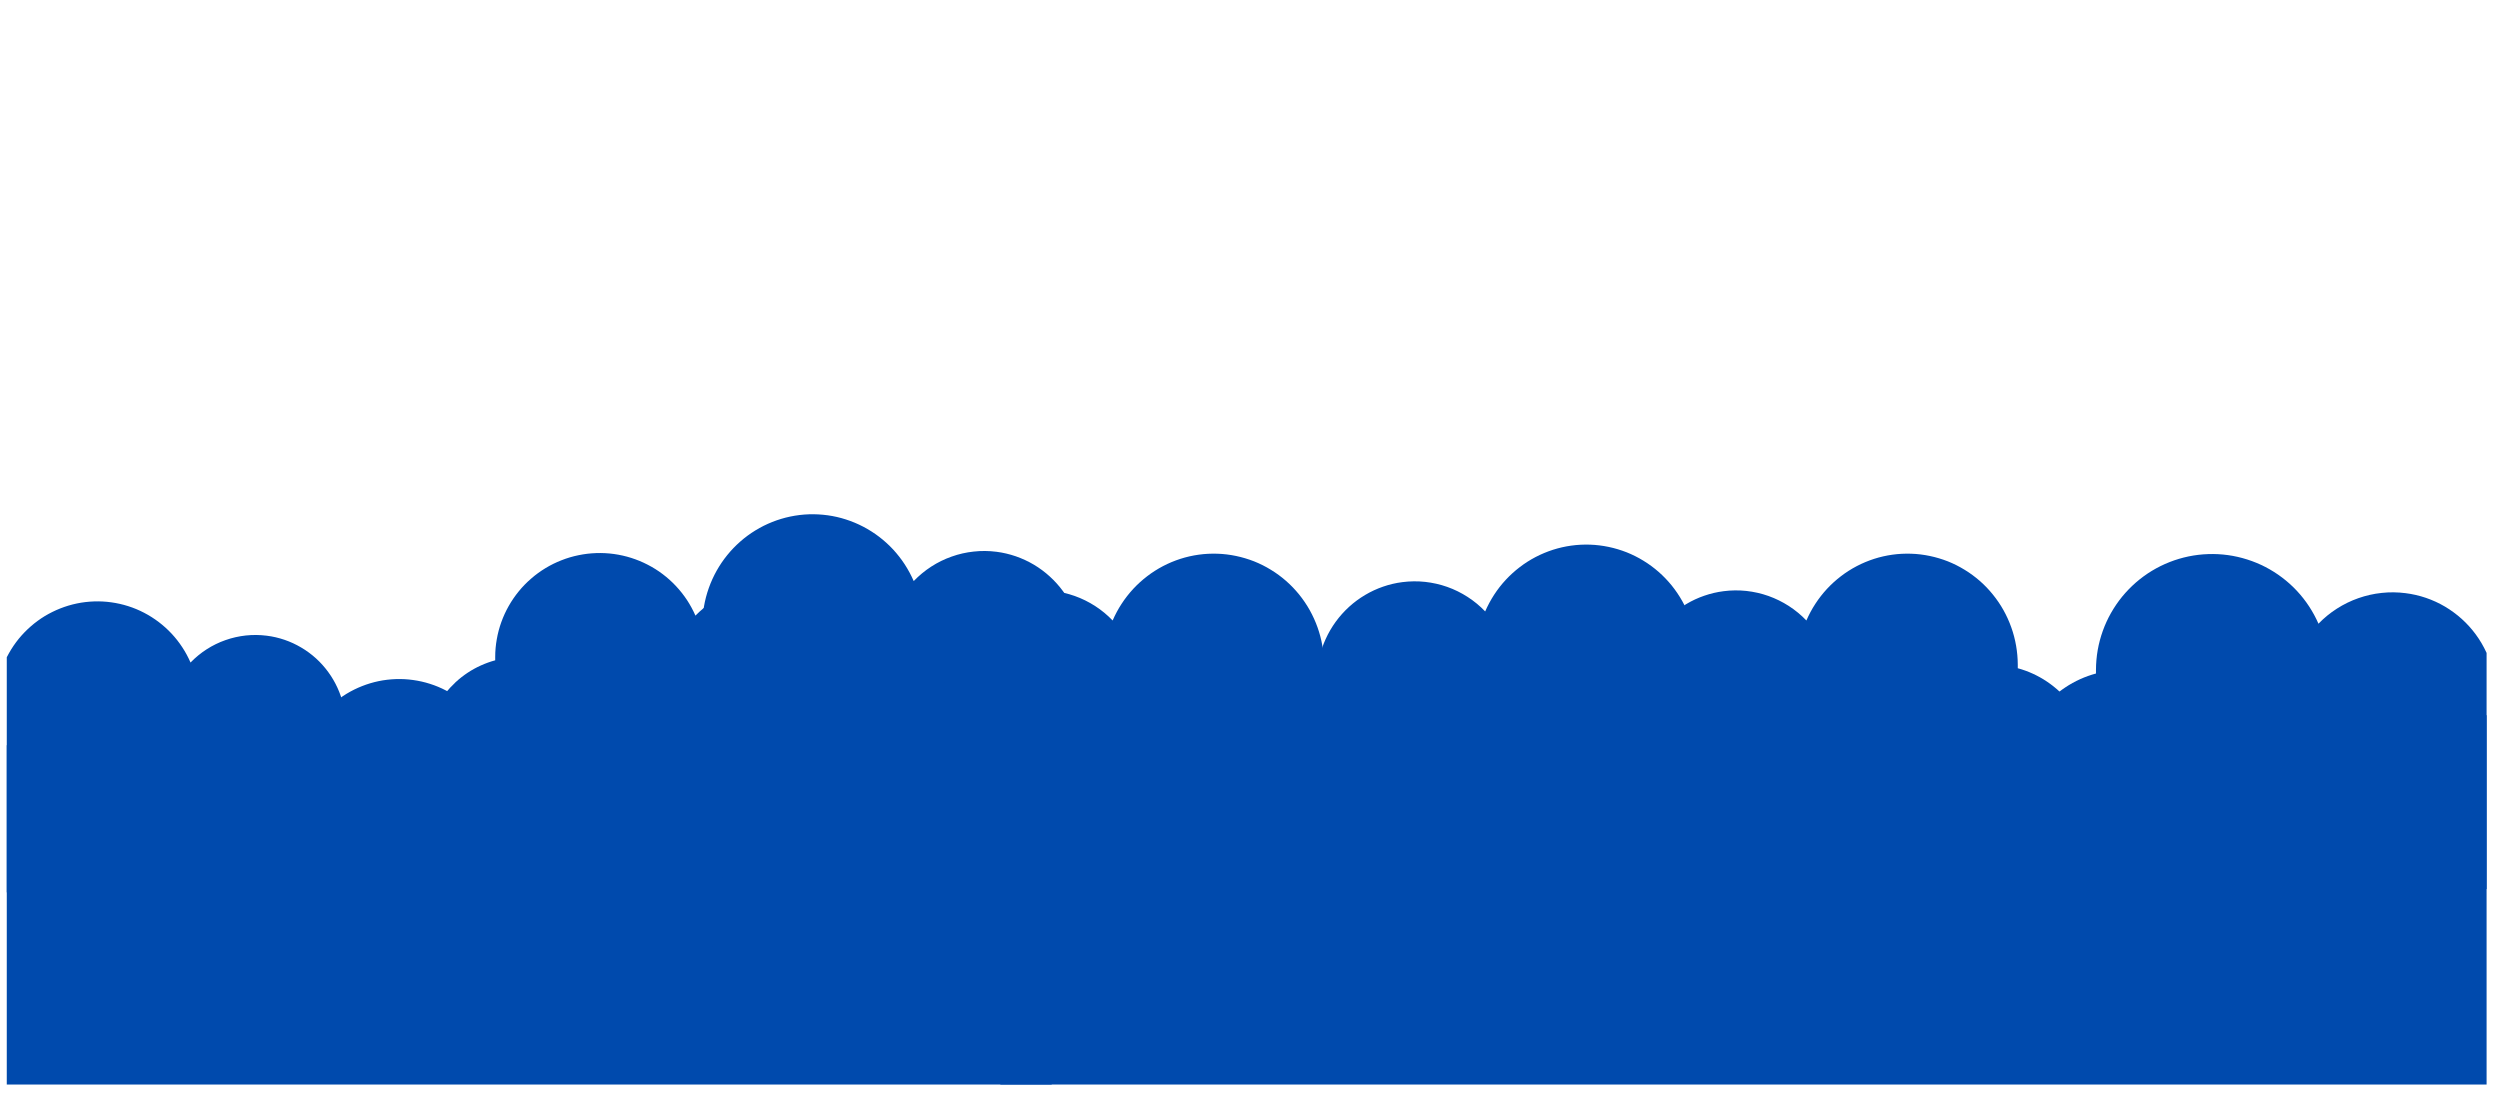 <svg xmlns="http://www.w3.org/2000/svg" xmlns:xlink="http://www.w3.org/1999/xlink" width="375" zoomAndPan="magnify" viewBox="0 0 281.25 123" height="164" preserveAspectRatio="xMidYMid meet" version="1.0"><defs><clipPath id="813e106b26"><path d="M 47.875 62 L 105.336 62 L 105.336 96.352 L 47.875 96.352 Z M 47.875 62 " clip-rule="nonzero"/></clipPath><clipPath id="c41d616390"><path d="M 70.742 57 L 131.395 57 L 131.395 94 L 70.742 94 Z M 70.742 57 " clip-rule="nonzero"/></clipPath><clipPath id="417f4b018d"><path d="M 138.48 61 L 198.957 61 L 198.957 97.727 L 138.48 97.727 Z M 138.48 61 " clip-rule="nonzero"/></clipPath><clipPath id="d15f4924d6"><path d="M 96.57 62 L 157.047 62 L 157.047 98.746 L 96.57 98.746 Z M 96.57 62 " clip-rule="nonzero"/></clipPath><clipPath id="4f9c86d84c"><path d="M 174.617 62 L 235.094 62 L 235.094 98.746 L 174.617 98.746 Z M 174.617 62 " clip-rule="nonzero"/></clipPath><clipPath id="ce8980dfb4"><path d="M 0.762 83.836 L 118.316 83.836 L 118.316 122.008 L 0.762 122.008 Z M 0.762 83.836 " clip-rule="nonzero"/></clipPath><clipPath id="a97a44a072"><path d="M 112.523 80.461 L 279.742 80.461 L 279.742 122.008 L 112.523 122.008 Z M 112.523 80.461 " clip-rule="nonzero"/></clipPath><clipPath id="bfc21383c1"><path d="M 0.762 67 L 47.781 67 L 47.781 101 L 0.762 101 Z M 0.762 67 " clip-rule="nonzero"/></clipPath><clipPath id="c4e2a16408"><path d="M 227.09 62 L 279.742 62 L 279.742 100.344 L 227.09 100.344 Z M 227.09 62 " clip-rule="nonzero"/></clipPath><clipPath id="11cb49c6b9"><path d="M 25.867 76 L 81.73 76 L 81.73 109.754 L 25.867 109.754 Z M 25.867 76 " clip-rule="nonzero"/></clipPath></defs><g clip-path="url(#813e106b26)"><path fill="#004aad" d="M 102.188 80.801 C 101.332 80.055 100.375 79.469 99.316 79.051 C 98.258 78.633 97.16 78.402 96.023 78.367 C 96.148 77.668 96.203 76.969 96.188 76.258 C 96.168 75.551 96.082 74.852 95.922 74.164 C 95.762 73.473 95.535 72.809 95.238 72.164 C 94.941 71.52 94.586 70.914 94.164 70.344 C 93.746 69.773 93.273 69.25 92.746 68.777 C 92.219 68.301 91.648 67.883 91.039 67.527 C 90.426 67.168 89.785 66.871 89.113 66.645 C 88.441 66.418 87.754 66.258 87.051 66.168 C 86.246 66.066 85.441 66.059 84.637 66.145 C 83.828 66.23 83.043 66.406 82.277 66.676 C 81.516 66.941 80.789 67.297 80.105 67.73 C 79.426 68.168 78.801 68.676 78.238 69.258 C 77.969 68.645 77.652 68.059 77.285 67.5 C 76.914 66.941 76.504 66.422 76.047 65.934 C 75.59 65.445 75.094 65 74.559 64.594 C 74.027 64.191 73.461 63.836 72.867 63.531 C 72.273 63.223 71.656 62.969 71.02 62.766 C 70.379 62.562 69.73 62.418 69.066 62.324 C 68.402 62.234 67.738 62.199 67.066 62.223 C 66.398 62.246 65.738 62.324 65.082 62.461 C 64.426 62.594 63.785 62.785 63.164 63.031 C 62.539 63.273 61.941 63.57 61.371 63.914 C 60.797 64.262 60.258 64.652 59.754 65.094 C 59.246 65.531 58.781 66.008 58.359 66.527 C 57.938 67.043 57.559 67.594 57.23 68.176 C 56.902 68.754 56.625 69.359 56.398 69.988 C 56.172 70.617 56 71.262 55.887 71.922 C 55.77 72.578 55.711 73.242 55.711 73.91 C 55.703 74.035 55.703 74.16 55.711 74.285 C 55.156 74.434 54.621 74.629 54.102 74.863 C 53.578 75.098 53.082 75.371 52.605 75.688 C 52.129 76.004 51.68 76.355 51.262 76.742 C 50.844 77.133 50.457 77.551 50.105 78 C 49.754 78.453 49.441 78.926 49.168 79.426 C 48.895 79.93 48.66 80.449 48.473 80.984 C 48.281 81.523 48.137 82.074 48.039 82.637 C 47.938 83.195 47.883 83.762 47.875 84.332 L 47.875 84.465 C 47.895 85.238 47.992 86.004 48.164 86.762 C 48.336 87.516 48.578 88.25 48.895 88.957 C 49.207 89.668 49.586 90.34 50.035 90.973 C 50.48 91.609 50.98 92.195 51.543 92.73 C 52.102 93.27 52.711 93.746 53.363 94.168 C 54.016 94.586 54.703 94.938 55.426 95.223 C 56.148 95.508 56.891 95.723 57.656 95.863 C 58.418 96.004 59.191 96.07 59.965 96.062 L 97.5 96.062 C 98.012 96.062 98.523 96.012 99.027 95.91 C 99.531 95.812 100.023 95.664 100.496 95.465 C 100.973 95.27 101.426 95.027 101.852 94.742 C 102.281 94.457 102.676 94.133 103.039 93.77 C 103.402 93.41 103.727 93.012 104.016 92.586 C 104.301 92.16 104.543 91.711 104.738 91.234 C 104.934 90.762 105.082 90.273 105.184 89.77 C 105.285 89.266 105.336 88.758 105.336 88.242 C 105.363 86.836 105.105 85.484 104.559 84.188 C 104.008 82.891 103.219 81.762 102.188 80.801 Z M 102.188 80.801 " fill-opacity="1" fill-rule="nonzero"/></g><g clip-path="url(#c41d616390)"><path fill="#004aad" d="M 128.07 77.703 C 127.168 76.902 126.16 76.281 125.043 75.832 C 123.926 75.387 122.766 75.141 121.566 75.102 C 121.699 74.355 121.758 73.605 121.738 72.852 C 121.719 72.094 121.629 71.348 121.457 70.613 C 121.289 69.875 121.051 69.164 120.738 68.477 C 120.426 67.789 120.047 67.141 119.605 66.531 C 119.16 65.922 118.66 65.363 118.105 64.859 C 117.551 64.352 116.949 63.906 116.305 63.523 C 115.66 63.141 114.98 62.828 114.273 62.582 C 113.562 62.34 112.84 62.168 112.098 62.074 C 111.246 61.965 110.398 61.957 109.547 62.051 C 108.695 62.141 107.867 62.328 107.059 62.617 C 106.25 62.902 105.484 63.277 104.766 63.742 C 104.043 64.211 103.387 64.754 102.793 65.371 C 102.508 64.719 102.172 64.094 101.785 63.496 C 101.398 62.902 100.961 62.344 100.48 61.82 C 99.996 61.301 99.473 60.824 98.91 60.395 C 98.348 59.965 97.75 59.586 97.125 59.258 C 96.496 58.93 95.844 58.656 95.172 58.441 C 94.5 58.223 93.812 58.066 93.109 57.969 C 92.41 57.875 91.707 57.836 91 57.859 C 90.297 57.883 89.598 57.969 88.906 58.113 C 88.211 58.258 87.539 58.461 86.879 58.723 C 86.223 58.984 85.59 59.297 84.988 59.668 C 84.383 60.039 83.812 60.457 83.281 60.926 C 82.746 61.395 82.258 61.902 81.809 62.457 C 81.363 63.008 80.965 63.594 80.617 64.215 C 80.27 64.836 79.977 65.484 79.738 66.156 C 79.5 66.828 79.32 67.516 79.199 68.219 C 79.078 68.918 79.016 69.629 79.012 70.34 C 79.004 70.477 79.004 70.609 79.012 70.746 C 78.43 70.902 77.863 71.109 77.312 71.359 C 76.762 71.609 76.238 71.902 75.734 72.242 C 75.23 72.578 74.758 72.953 74.316 73.367 C 73.875 73.781 73.469 74.23 73.098 74.711 C 72.727 75.191 72.398 75.699 72.105 76.234 C 71.816 76.77 71.574 77.324 71.375 77.898 C 71.172 78.473 71.02 79.062 70.914 79.66 C 70.809 80.262 70.75 80.867 70.742 81.477 L 70.742 81.613 C 70.766 82.441 70.867 83.258 71.047 84.066 C 71.23 84.875 71.484 85.656 71.816 86.414 C 72.148 87.172 72.551 87.887 73.02 88.566 C 73.492 89.246 74.023 89.871 74.613 90.445 C 75.203 91.02 75.844 91.527 76.535 91.977 C 77.227 92.426 77.949 92.801 78.715 93.105 C 79.477 93.41 80.262 93.637 81.066 93.789 C 81.871 93.938 82.688 94.008 83.508 94 L 123.125 94 C 123.668 94 124.203 93.945 124.738 93.84 C 125.27 93.734 125.785 93.574 126.289 93.363 C 126.789 93.156 127.266 92.898 127.719 92.594 C 128.172 92.289 128.59 91.941 128.973 91.555 C 129.355 91.168 129.699 90.746 130 90.289 C 130.301 89.832 130.559 89.352 130.766 88.844 C 130.973 88.34 131.129 87.816 131.234 87.277 C 131.34 86.742 131.395 86.199 131.395 85.648 C 131.426 84.148 131.152 82.703 130.574 81.316 C 129.996 79.934 129.16 78.727 128.07 77.703 Z M 128.07 77.703 " fill-opacity="1" fill-rule="nonzero"/></g><g clip-path="url(#417f4b018d)"><path fill="#004aad" d="M 141.801 81.117 C 142.707 80.316 143.715 79.691 144.832 79.246 C 145.949 78.797 147.109 78.555 148.309 78.512 C 148.176 77.77 148.117 77.02 148.137 76.266 C 148.156 75.508 148.246 74.762 148.418 74.027 C 148.586 73.289 148.824 72.578 149.137 71.891 C 149.449 71.203 149.828 70.555 150.27 69.945 C 150.715 69.336 151.215 68.777 151.77 68.27 C 152.324 67.766 152.926 67.32 153.57 66.938 C 154.215 66.555 154.895 66.238 155.602 65.996 C 156.309 65.75 157.035 65.582 157.777 65.488 C 158.629 65.379 159.477 65.371 160.328 65.461 C 161.18 65.555 162.008 65.742 162.816 66.027 C 163.625 66.312 164.387 66.691 165.109 67.156 C 165.832 67.621 166.488 68.164 167.082 68.785 C 167.367 68.133 167.703 67.508 168.09 66.91 C 168.477 66.312 168.914 65.754 169.395 65.234 C 169.879 64.715 170.402 64.238 170.965 63.809 C 171.527 63.375 172.125 62.996 172.75 62.668 C 173.379 62.34 174.031 62.07 174.703 61.852 C 175.375 61.637 176.062 61.48 176.762 61.383 C 177.465 61.285 178.168 61.25 178.875 61.273 C 179.578 61.297 180.277 61.383 180.969 61.527 C 181.664 61.672 182.336 61.875 182.996 62.133 C 183.652 62.395 184.285 62.711 184.887 63.082 C 185.492 63.449 186.062 63.871 186.594 64.336 C 187.129 64.805 187.617 65.316 188.066 65.867 C 188.512 66.422 188.91 67.008 189.258 67.629 C 189.605 68.25 189.898 68.895 190.137 69.566 C 190.375 70.238 190.555 70.926 190.676 71.629 C 190.797 72.332 190.859 73.039 190.863 73.754 C 190.871 73.887 190.871 74.023 190.863 74.156 C 191.445 74.316 192.012 74.52 192.562 74.773 C 193.113 75.023 193.637 75.316 194.141 75.652 C 194.645 75.992 195.117 76.367 195.559 76.781 C 196 77.195 196.406 77.645 196.777 78.125 C 197.148 78.605 197.477 79.113 197.766 79.648 C 198.059 80.184 198.301 80.738 198.5 81.312 C 198.703 81.887 198.855 82.473 198.961 83.074 C 199.066 83.672 199.125 84.277 199.133 84.887 L 199.133 85.027 C 199.109 85.855 199.008 86.672 198.828 87.48 C 198.645 88.285 198.391 89.07 198.059 89.828 C 197.727 90.582 197.324 91.301 196.855 91.98 C 196.383 92.656 195.852 93.281 195.262 93.855 C 194.672 94.43 194.031 94.941 193.34 95.391 C 192.648 95.836 191.926 96.215 191.16 96.52 C 190.398 96.824 189.613 97.051 188.809 97.199 C 188 97.352 187.188 97.422 186.367 97.414 L 146.75 97.414 C 146.207 97.414 145.672 97.359 145.137 97.254 C 144.605 97.145 144.09 96.988 143.586 96.777 C 143.086 96.566 142.609 96.309 142.156 96.004 C 141.703 95.699 141.285 95.355 140.902 94.969 C 140.52 94.578 140.176 94.156 139.875 93.703 C 139.574 93.246 139.316 92.766 139.109 92.258 C 138.902 91.75 138.746 91.23 138.641 90.691 C 138.535 90.152 138.48 89.609 138.48 89.062 C 138.449 87.559 138.723 86.117 139.301 84.73 C 139.879 83.348 140.715 82.141 141.801 81.117 Z M 141.801 81.117 " fill-opacity="1" fill-rule="nonzero"/></g><g clip-path="url(#d15f4924d6)"><path fill="#004aad" d="M 99.891 82.137 C 100.793 81.336 101.805 80.711 102.922 80.266 C 104.039 79.82 105.199 79.574 106.398 79.535 C 106.266 78.789 106.207 78.039 106.227 77.285 C 106.242 76.527 106.336 75.781 106.504 75.047 C 106.676 74.309 106.914 73.598 107.227 72.91 C 107.539 72.223 107.918 71.574 108.359 70.965 C 108.805 70.355 109.301 69.797 109.859 69.293 C 110.414 68.785 111.016 68.34 111.66 67.957 C 112.305 67.574 112.98 67.258 113.691 67.016 C 114.398 66.77 115.125 66.602 115.867 66.508 C 116.719 66.398 117.566 66.391 118.418 66.48 C 119.27 66.574 120.098 66.762 120.906 67.047 C 121.715 67.336 122.477 67.711 123.199 68.176 C 123.918 68.641 124.578 69.184 125.172 69.805 C 125.457 69.152 125.789 68.527 126.18 67.93 C 126.566 67.336 127.004 66.777 127.484 66.254 C 127.969 65.734 128.492 65.258 129.055 64.828 C 129.617 64.395 130.215 64.016 130.84 63.688 C 131.469 63.359 132.117 63.09 132.793 62.871 C 133.465 62.656 134.152 62.5 134.852 62.402 C 135.555 62.305 136.258 62.27 136.961 62.293 C 137.668 62.316 138.367 62.402 139.059 62.547 C 139.75 62.691 140.426 62.895 141.086 63.152 C 141.742 63.414 142.375 63.73 142.977 64.102 C 143.582 64.469 144.152 64.891 144.684 65.355 C 145.219 65.824 145.707 66.336 146.156 66.887 C 146.602 67.441 147 68.027 147.348 68.648 C 147.695 69.27 147.988 69.918 148.227 70.59 C 148.465 71.258 148.645 71.945 148.766 72.648 C 148.887 73.352 148.949 74.059 148.953 74.773 C 148.957 74.91 148.957 75.043 148.953 75.176 C 149.535 75.336 150.102 75.539 150.652 75.793 C 151.199 76.043 151.727 76.336 152.23 76.676 C 152.734 77.012 153.203 77.387 153.648 77.801 C 154.09 78.215 154.496 78.664 154.867 79.145 C 155.238 79.625 155.566 80.133 155.855 80.668 C 156.145 81.203 156.391 81.758 156.59 82.332 C 156.793 82.906 156.945 83.492 157.051 84.094 C 157.156 84.695 157.215 85.297 157.223 85.906 L 157.223 86.047 C 157.199 86.875 157.098 87.691 156.918 88.5 C 156.734 89.309 156.48 90.09 156.148 90.848 C 155.816 91.602 155.414 92.32 154.941 93 C 154.473 93.676 153.941 94.305 153.352 94.875 C 152.758 95.449 152.117 95.961 151.43 96.41 C 150.738 96.855 150.012 97.234 149.25 97.539 C 148.488 97.844 147.703 98.07 146.898 98.223 C 146.09 98.371 145.277 98.441 144.457 98.434 L 104.84 98.434 C 104.297 98.434 103.758 98.379 103.227 98.273 C 102.695 98.164 102.176 98.008 101.676 97.797 C 101.176 97.586 100.695 97.328 100.246 97.023 C 99.793 96.723 99.375 96.375 98.992 95.988 C 98.609 95.598 98.266 95.176 97.965 94.723 C 97.66 94.266 97.406 93.785 97.199 93.277 C 96.992 92.77 96.836 92.25 96.73 91.711 C 96.621 91.172 96.57 90.629 96.57 90.082 C 96.539 88.578 96.812 87.137 97.391 85.75 C 97.969 84.367 98.805 83.16 99.891 82.137 Z M 99.891 82.137 " fill-opacity="1" fill-rule="nonzero"/></g><g clip-path="url(#4f9c86d84c)"><path fill="#004aad" d="M 177.938 82.137 C 178.84 81.336 179.852 80.711 180.969 80.266 C 182.086 79.82 183.246 79.574 184.445 79.535 C 184.312 78.789 184.254 78.039 184.273 77.285 C 184.289 76.527 184.383 75.781 184.551 75.047 C 184.723 74.309 184.961 73.598 185.273 72.91 C 185.586 72.223 185.965 71.574 186.406 70.965 C 186.852 70.355 187.348 69.797 187.906 69.293 C 188.461 68.785 189.062 68.34 189.707 67.957 C 190.352 67.574 191.027 67.258 191.738 67.016 C 192.445 66.77 193.172 66.602 193.914 66.508 C 194.766 66.398 195.613 66.391 196.465 66.48 C 197.316 66.574 198.145 66.762 198.953 67.047 C 199.762 67.336 200.523 67.711 201.246 68.176 C 201.965 68.641 202.625 69.184 203.219 69.805 C 203.504 69.152 203.836 68.527 204.227 67.93 C 204.613 67.336 205.051 66.777 205.531 66.254 C 206.016 65.734 206.539 65.258 207.102 64.828 C 207.664 64.395 208.262 64.016 208.887 63.688 C 209.516 63.359 210.164 63.09 210.84 62.871 C 211.512 62.656 212.199 62.5 212.898 62.402 C 213.602 62.305 214.305 62.27 215.008 62.293 C 215.715 62.316 216.414 62.402 217.105 62.547 C 217.797 62.691 218.473 62.895 219.133 63.152 C 219.789 63.414 220.418 63.73 221.023 64.102 C 221.629 64.469 222.195 64.891 222.73 65.355 C 223.266 65.824 223.754 66.336 224.199 66.887 C 224.648 67.441 225.047 68.027 225.395 68.648 C 225.742 69.27 226.035 69.918 226.273 70.59 C 226.512 71.258 226.691 71.945 226.812 72.648 C 226.934 73.352 226.996 74.059 227 74.773 C 227.004 74.91 227.004 75.043 227 75.176 C 227.582 75.336 228.148 75.539 228.699 75.793 C 229.246 76.043 229.773 76.336 230.277 76.676 C 230.777 77.012 231.25 77.387 231.695 77.801 C 232.137 78.215 232.543 78.664 232.914 79.145 C 233.285 79.625 233.613 80.133 233.902 80.668 C 234.191 81.203 234.438 81.758 234.637 82.332 C 234.836 82.906 234.992 83.492 235.098 84.094 C 235.203 84.695 235.262 85.297 235.27 85.906 L 235.27 86.047 C 235.246 86.875 235.145 87.691 234.965 88.5 C 234.781 89.309 234.527 90.09 234.195 90.848 C 233.863 91.602 233.461 92.32 232.988 93 C 232.52 93.676 231.988 94.305 231.398 94.875 C 230.805 95.449 230.164 95.961 229.477 96.41 C 228.785 96.855 228.059 97.234 227.297 97.539 C 226.535 97.844 225.75 98.07 224.945 98.223 C 224.137 98.371 223.324 98.441 222.504 98.434 L 182.887 98.434 C 182.344 98.434 181.805 98.379 181.273 98.273 C 180.742 98.164 180.223 98.008 179.723 97.797 C 179.219 97.586 178.742 97.328 178.293 97.023 C 177.84 96.723 177.422 96.375 177.039 95.988 C 176.656 95.598 176.312 95.176 176.012 94.723 C 175.707 94.266 175.453 93.785 175.246 93.277 C 175.039 92.77 174.883 92.25 174.777 91.711 C 174.668 91.172 174.617 90.629 174.617 90.082 C 174.586 88.578 174.855 87.137 175.438 85.75 C 176.016 84.367 176.848 83.16 177.938 82.137 Z M 177.938 82.137 " fill-opacity="1" fill-rule="nonzero"/></g><g clip-path="url(#ce8980dfb4)"><path fill="#004aad" d="M 0.57 83.836 L 112.359 83.836 C 115.648 83.836 118.316 86.5 118.316 89.789 L 118.316 123.371 C 118.316 126.66 115.648 129.324 112.359 129.324 L 0.57 129.324 C -2.719 129.324 -5.383 126.66 -5.383 123.371 L -5.383 89.789 C -5.383 86.5 -2.719 83.836 0.57 83.836 " fill-opacity="1" fill-rule="nonzero"/></g><g clip-path="url(#a97a44a072)"><path fill="#004aad" d="M 118.484 80.461 L 282.137 80.461 C 285.418 80.461 288.078 83.117 288.078 86.391 L 288.078 123.211 C 288.078 126.488 285.418 129.145 282.137 129.145 L 118.484 129.145 C 115.203 129.145 112.543 126.488 112.543 123.211 L 112.543 86.391 C 112.543 83.117 115.203 80.461 118.484 80.461 " fill-opacity="1" fill-rule="nonzero"/></g><g clip-path="url(#bfc21383c1)"><path fill="#004aad" d="M 44.723 85.816 C 43.891 85.086 42.961 84.516 41.93 84.105 C 40.902 83.695 39.832 83.473 38.727 83.438 C 38.852 82.754 38.902 82.07 38.887 81.379 C 38.871 80.688 38.785 80.004 38.629 79.328 C 38.473 78.656 38.254 78.004 37.965 77.375 C 37.676 76.746 37.328 76.152 36.922 75.598 C 36.512 75.039 36.055 74.527 35.543 74.062 C 35.031 73.602 34.477 73.191 33.883 72.844 C 33.289 72.492 32.664 72.203 32.012 71.98 C 31.359 71.758 30.691 71.602 30.004 71.516 C 29.223 71.418 28.441 71.41 27.656 71.492 C 26.871 71.578 26.109 71.75 25.367 72.012 C 24.621 72.273 23.918 72.617 23.254 73.043 C 22.59 73.469 21.984 73.969 21.434 74.535 C 21.176 73.938 20.867 73.363 20.508 72.82 C 20.152 72.273 19.75 71.762 19.305 71.285 C 18.859 70.809 18.379 70.375 17.859 69.98 C 17.34 69.586 16.793 69.238 16.215 68.938 C 15.637 68.637 15.039 68.387 14.418 68.191 C 13.797 67.992 13.164 67.852 12.52 67.762 C 11.875 67.672 11.227 67.637 10.578 67.66 C 9.926 67.684 9.281 67.758 8.645 67.891 C 8.008 68.023 7.387 68.211 6.781 68.449 C 6.176 68.688 5.594 68.977 5.035 69.312 C 4.48 69.652 3.957 70.035 3.465 70.465 C 2.973 70.895 2.523 71.359 2.109 71.863 C 1.699 72.371 1.332 72.906 1.012 73.477 C 0.691 74.043 0.422 74.637 0.203 75.25 C -0.016 75.867 -0.184 76.492 -0.293 77.137 C -0.406 77.781 -0.465 78.43 -0.465 79.082 C -0.473 79.203 -0.473 79.328 -0.465 79.449 C -1.004 79.594 -1.523 79.781 -2.031 80.012 C -2.539 80.242 -3.023 80.512 -3.484 80.82 C -3.949 81.129 -4.383 81.473 -4.789 81.852 C -5.199 82.23 -5.574 82.641 -5.914 83.078 C -6.254 83.52 -6.559 83.984 -6.824 84.473 C -7.094 84.965 -7.316 85.473 -7.504 85.996 C -7.688 86.523 -7.828 87.059 -7.926 87.609 C -8.023 88.156 -8.074 88.711 -8.082 89.27 L -8.082 89.395 C -8.062 90.152 -7.969 90.902 -7.801 91.641 C -7.637 92.379 -7.398 93.094 -7.094 93.789 C -6.789 94.48 -6.418 95.137 -5.984 95.758 C -5.551 96.379 -5.062 96.953 -4.52 97.477 C -3.973 98 -3.383 98.469 -2.746 98.879 C -2.113 99.289 -1.445 99.633 -0.742 99.91 C -0.039 100.191 0.684 100.398 1.426 100.535 C 2.168 100.676 2.918 100.738 3.672 100.73 L 40.164 100.73 C 40.664 100.73 41.16 100.68 41.648 100.582 C 42.141 100.484 42.617 100.34 43.078 100.148 C 43.539 99.957 43.98 99.723 44.395 99.441 C 44.812 99.164 45.195 98.848 45.551 98.492 C 45.902 98.137 46.219 97.75 46.496 97.336 C 46.773 96.918 47.008 96.477 47.199 96.012 C 47.391 95.551 47.535 95.07 47.633 94.578 C 47.73 94.09 47.781 93.59 47.781 93.09 C 47.809 91.715 47.559 90.395 47.027 89.125 C 46.492 87.859 45.723 86.754 44.723 85.816 Z M 44.723 85.816 " fill-opacity="1" fill-rule="nonzero"/></g><g clip-path="url(#c4e2a16408)"><path fill="#004aad" d="M 287.441 83.027 C 286.488 82.191 285.426 81.539 284.25 81.074 C 283.074 80.609 281.855 80.355 280.59 80.312 C 280.73 79.535 280.793 78.754 280.773 77.965 C 280.754 77.18 280.656 76.398 280.477 75.633 C 280.301 74.863 280.047 74.121 279.719 73.406 C 279.391 72.688 278.992 72.012 278.527 71.379 C 278.059 70.742 277.535 70.16 276.949 69.633 C 276.363 69.105 275.73 68.641 275.051 68.238 C 274.375 67.84 273.66 67.512 272.914 67.258 C 272.168 67.004 271.406 66.828 270.621 66.73 C 269.73 66.617 268.832 66.605 267.938 66.703 C 267.043 66.797 266.168 66.996 265.32 67.293 C 264.469 67.59 263.664 67.984 262.906 68.469 C 262.148 68.953 261.453 69.52 260.828 70.168 C 260.531 69.488 260.176 68.836 259.77 68.215 C 259.359 67.59 258.902 67.008 258.395 66.465 C 257.887 65.922 257.336 65.426 256.742 64.977 C 256.148 64.527 255.523 64.133 254.863 63.789 C 254.203 63.449 253.516 63.164 252.809 62.941 C 252.098 62.715 251.375 62.551 250.641 62.449 C 249.902 62.348 249.16 62.309 248.418 62.336 C 247.676 62.359 246.938 62.449 246.211 62.598 C 245.48 62.75 244.773 62.961 244.078 63.234 C 243.387 63.504 242.723 63.836 242.086 64.219 C 241.449 64.605 240.852 65.043 240.289 65.531 C 239.73 66.02 239.215 66.551 238.742 67.125 C 238.273 67.703 237.855 68.316 237.488 68.961 C 237.121 69.609 236.812 70.285 236.562 70.984 C 236.312 71.684 236.121 72.402 235.992 73.133 C 235.867 73.867 235.801 74.605 235.797 75.348 C 235.789 75.488 235.789 75.629 235.797 75.77 C 235.184 75.934 234.59 76.148 234.008 76.41 C 233.43 76.672 232.875 76.98 232.348 77.332 C 231.816 77.684 231.32 78.074 230.855 78.504 C 230.391 78.938 229.961 79.406 229.57 79.906 C 229.18 80.406 228.832 80.938 228.531 81.496 C 228.227 82.051 227.969 82.629 227.758 83.23 C 227.547 83.828 227.383 84.441 227.273 85.066 C 227.16 85.691 227.102 86.324 227.09 86.957 L 227.09 87.102 C 227.117 87.965 227.223 88.82 227.414 89.66 C 227.605 90.504 227.875 91.316 228.223 92.109 C 228.574 92.898 228.996 93.645 229.492 94.352 C 229.984 95.059 230.547 95.711 231.168 96.309 C 231.789 96.91 232.465 97.441 233.191 97.906 C 233.918 98.375 234.68 98.766 235.484 99.086 C 236.285 99.402 237.113 99.641 237.961 99.797 C 238.809 99.953 239.664 100.027 240.527 100.02 L 282.23 100.02 C 282.801 100.02 283.367 99.961 283.93 99.852 C 284.488 99.738 285.035 99.574 285.562 99.355 C 286.09 99.137 286.594 98.867 287.066 98.551 C 287.543 98.234 287.984 97.871 288.387 97.469 C 288.789 97.062 289.152 96.625 289.469 96.148 C 289.785 95.672 290.055 95.172 290.273 94.645 C 290.492 94.117 290.656 93.57 290.77 93.012 C 290.883 92.449 290.938 91.883 290.938 91.312 C 290.973 89.746 290.684 88.238 290.074 86.793 C 289.465 85.352 288.586 84.094 287.441 83.027 Z M 287.441 83.027 " fill-opacity="1" fill-rule="nonzero"/></g><g clip-path="url(#11cb49c6b9)"><path fill="#004aad" d="M 78.672 94.555 C 77.84 93.824 76.91 93.254 75.879 92.844 C 74.852 92.434 73.785 92.211 72.676 92.176 C 72.801 91.492 72.852 90.809 72.836 90.117 C 72.82 89.426 72.734 88.742 72.578 88.066 C 72.422 87.395 72.203 86.742 71.914 86.113 C 71.625 85.484 71.277 84.891 70.871 84.336 C 70.461 83.777 70.004 83.266 69.492 82.801 C 68.98 82.34 68.426 81.93 67.832 81.582 C 67.238 81.23 66.613 80.941 65.961 80.719 C 65.309 80.496 64.641 80.34 63.957 80.254 C 63.172 80.156 62.391 80.148 61.605 80.23 C 60.824 80.316 60.059 80.488 59.316 80.75 C 58.57 81.012 57.867 81.355 57.203 81.781 C 56.539 82.207 55.934 82.707 55.387 83.273 C 55.125 82.676 54.816 82.102 54.457 81.559 C 54.102 81.012 53.699 80.5 53.254 80.023 C 52.812 79.547 52.328 79.113 51.809 78.719 C 51.293 78.324 50.742 77.977 50.164 77.676 C 49.586 77.375 48.988 77.125 48.367 76.93 C 47.746 76.73 47.113 76.59 46.469 76.5 C 45.824 76.41 45.176 76.375 44.527 76.398 C 43.875 76.422 43.23 76.496 42.594 76.629 C 41.957 76.762 41.336 76.949 40.73 77.188 C 40.125 77.426 39.543 77.715 38.988 78.051 C 38.43 78.391 37.906 78.773 37.414 79.203 C 36.922 79.633 36.473 80.098 36.059 80.605 C 35.648 81.109 35.281 81.645 34.961 82.215 C 34.641 82.781 34.371 83.375 34.152 83.988 C 33.934 84.605 33.766 85.234 33.656 85.875 C 33.543 86.52 33.484 87.168 33.484 87.82 C 33.477 87.941 33.477 88.066 33.484 88.188 C 32.945 88.332 32.426 88.52 31.918 88.75 C 31.414 88.98 30.926 89.25 30.465 89.559 C 30 89.867 29.566 90.211 29.16 90.59 C 28.75 90.969 28.375 91.379 28.035 91.816 C 27.695 92.258 27.391 92.723 27.125 93.211 C 26.855 93.703 26.633 94.211 26.449 94.734 C 26.262 95.262 26.121 95.797 26.023 96.348 C 25.926 96.898 25.875 97.449 25.867 98.008 L 25.867 98.133 C 25.887 98.891 25.98 99.641 26.148 100.379 C 26.316 101.117 26.551 101.832 26.855 102.527 C 27.164 103.219 27.531 103.875 27.965 104.496 C 28.398 105.117 28.887 105.691 29.434 106.215 C 29.977 106.738 30.566 107.207 31.203 107.617 C 31.836 108.027 32.508 108.371 33.207 108.648 C 33.91 108.93 34.633 109.137 35.375 109.273 C 36.117 109.414 36.867 109.477 37.621 109.469 L 74.113 109.469 C 74.613 109.469 75.109 109.418 75.598 109.32 C 76.09 109.223 76.566 109.078 77.027 108.887 C 77.488 108.695 77.93 108.461 78.344 108.18 C 78.762 107.902 79.145 107.586 79.5 107.23 C 79.852 106.875 80.168 106.488 80.445 106.074 C 80.723 105.656 80.957 105.215 81.148 104.75 C 81.34 104.289 81.484 103.809 81.582 103.316 C 81.68 102.828 81.73 102.328 81.73 101.828 C 81.762 100.453 81.508 99.133 80.977 97.863 C 80.441 96.598 79.672 95.492 78.672 94.555 Z M 78.672 94.555 " fill-opacity="1" fill-rule="nonzero"/></g></svg>